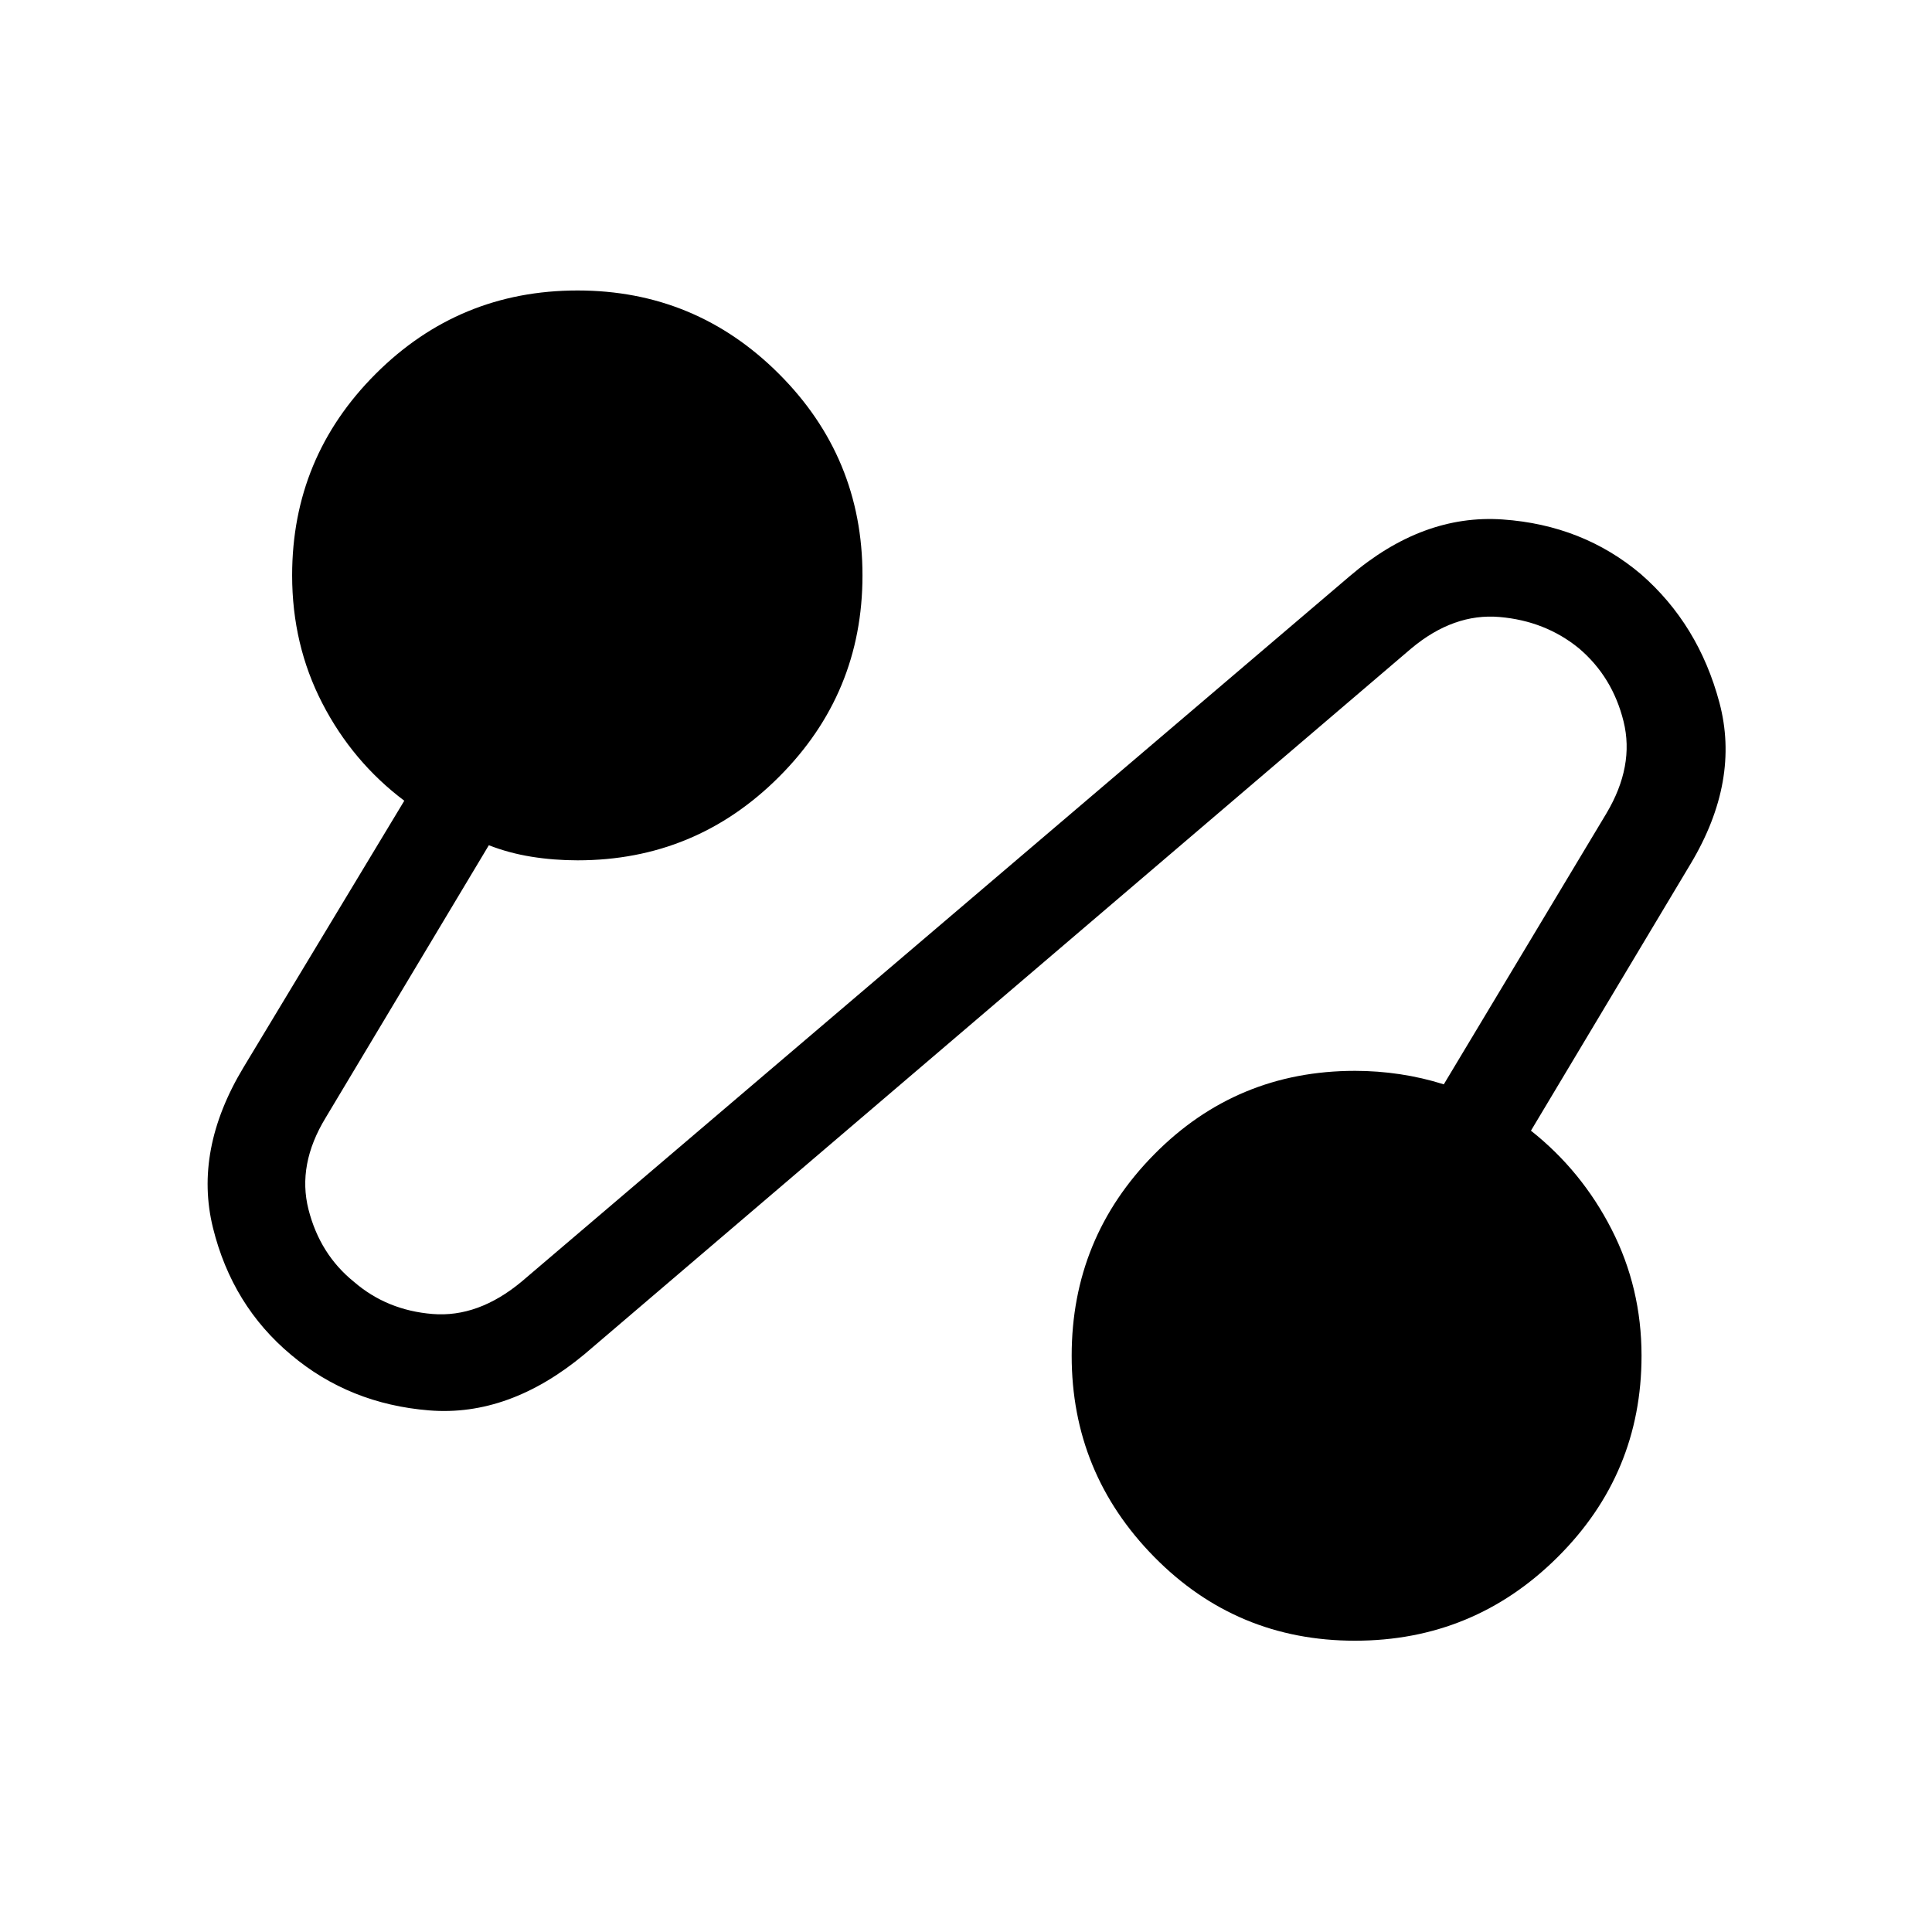 <svg xmlns="http://www.w3.org/2000/svg" height="40" viewBox="0 -960 960 960" width="40"><path d="M290.32-287q-37.38 31.01-77.04 27.82-39.66-3.19-68.65-27.62-29.24-24.42-38.8-63.07-9.55-38.66 15.11-79.67l79.95-132.58q-25.75-19.38-40.74-48.44-14.99-29.05-14.99-63.53 0-58.63 41.47-100.1 41.47-41.48 100.36-41.48 58.63 0 100.1 41.48 41.47 41.47 41.47 100.1 0 58.63-41.47 100.1-41.47 41.48-100.1 41.48-11.79 0-22.97-1.8-11.18-1.81-21.12-5.7l-81.07 135.38q-14.21 23.31-8.54 45.61 5.68 22.3 22.55 35.92 16.34 14.15 39.05 16.01 22.71 1.86 44.29-16.08l411.41-350.47q36.22-31.01 76.07-28.24 39.85 2.77 68.72 27.19 28.62 24.95 38.98 63.78 10.37 38.83-14.22 80.01l-79.42 132.73q25.21 19.95 40.08 49.04 14.87 29.09 14.87 62.78 0 58.66-41.75 100.13-41.74 41.48-100.65 41.48-58.8 0-99.78-41.67-40.98-41.66-40.98-99.94 0-58.5 40.98-100.02 40.98-41.53 99.8-41.53 11.16 0 22.28 1.66 11.12 1.66 21.85 5.04l80.77-134.58q14.03-23.57 8.55-45.74-5.49-22.17-22.17-36.32-16.67-13.62-39.48-15.58-22.81-1.95-43.86 15.65L290.32-287Z"/></svg>